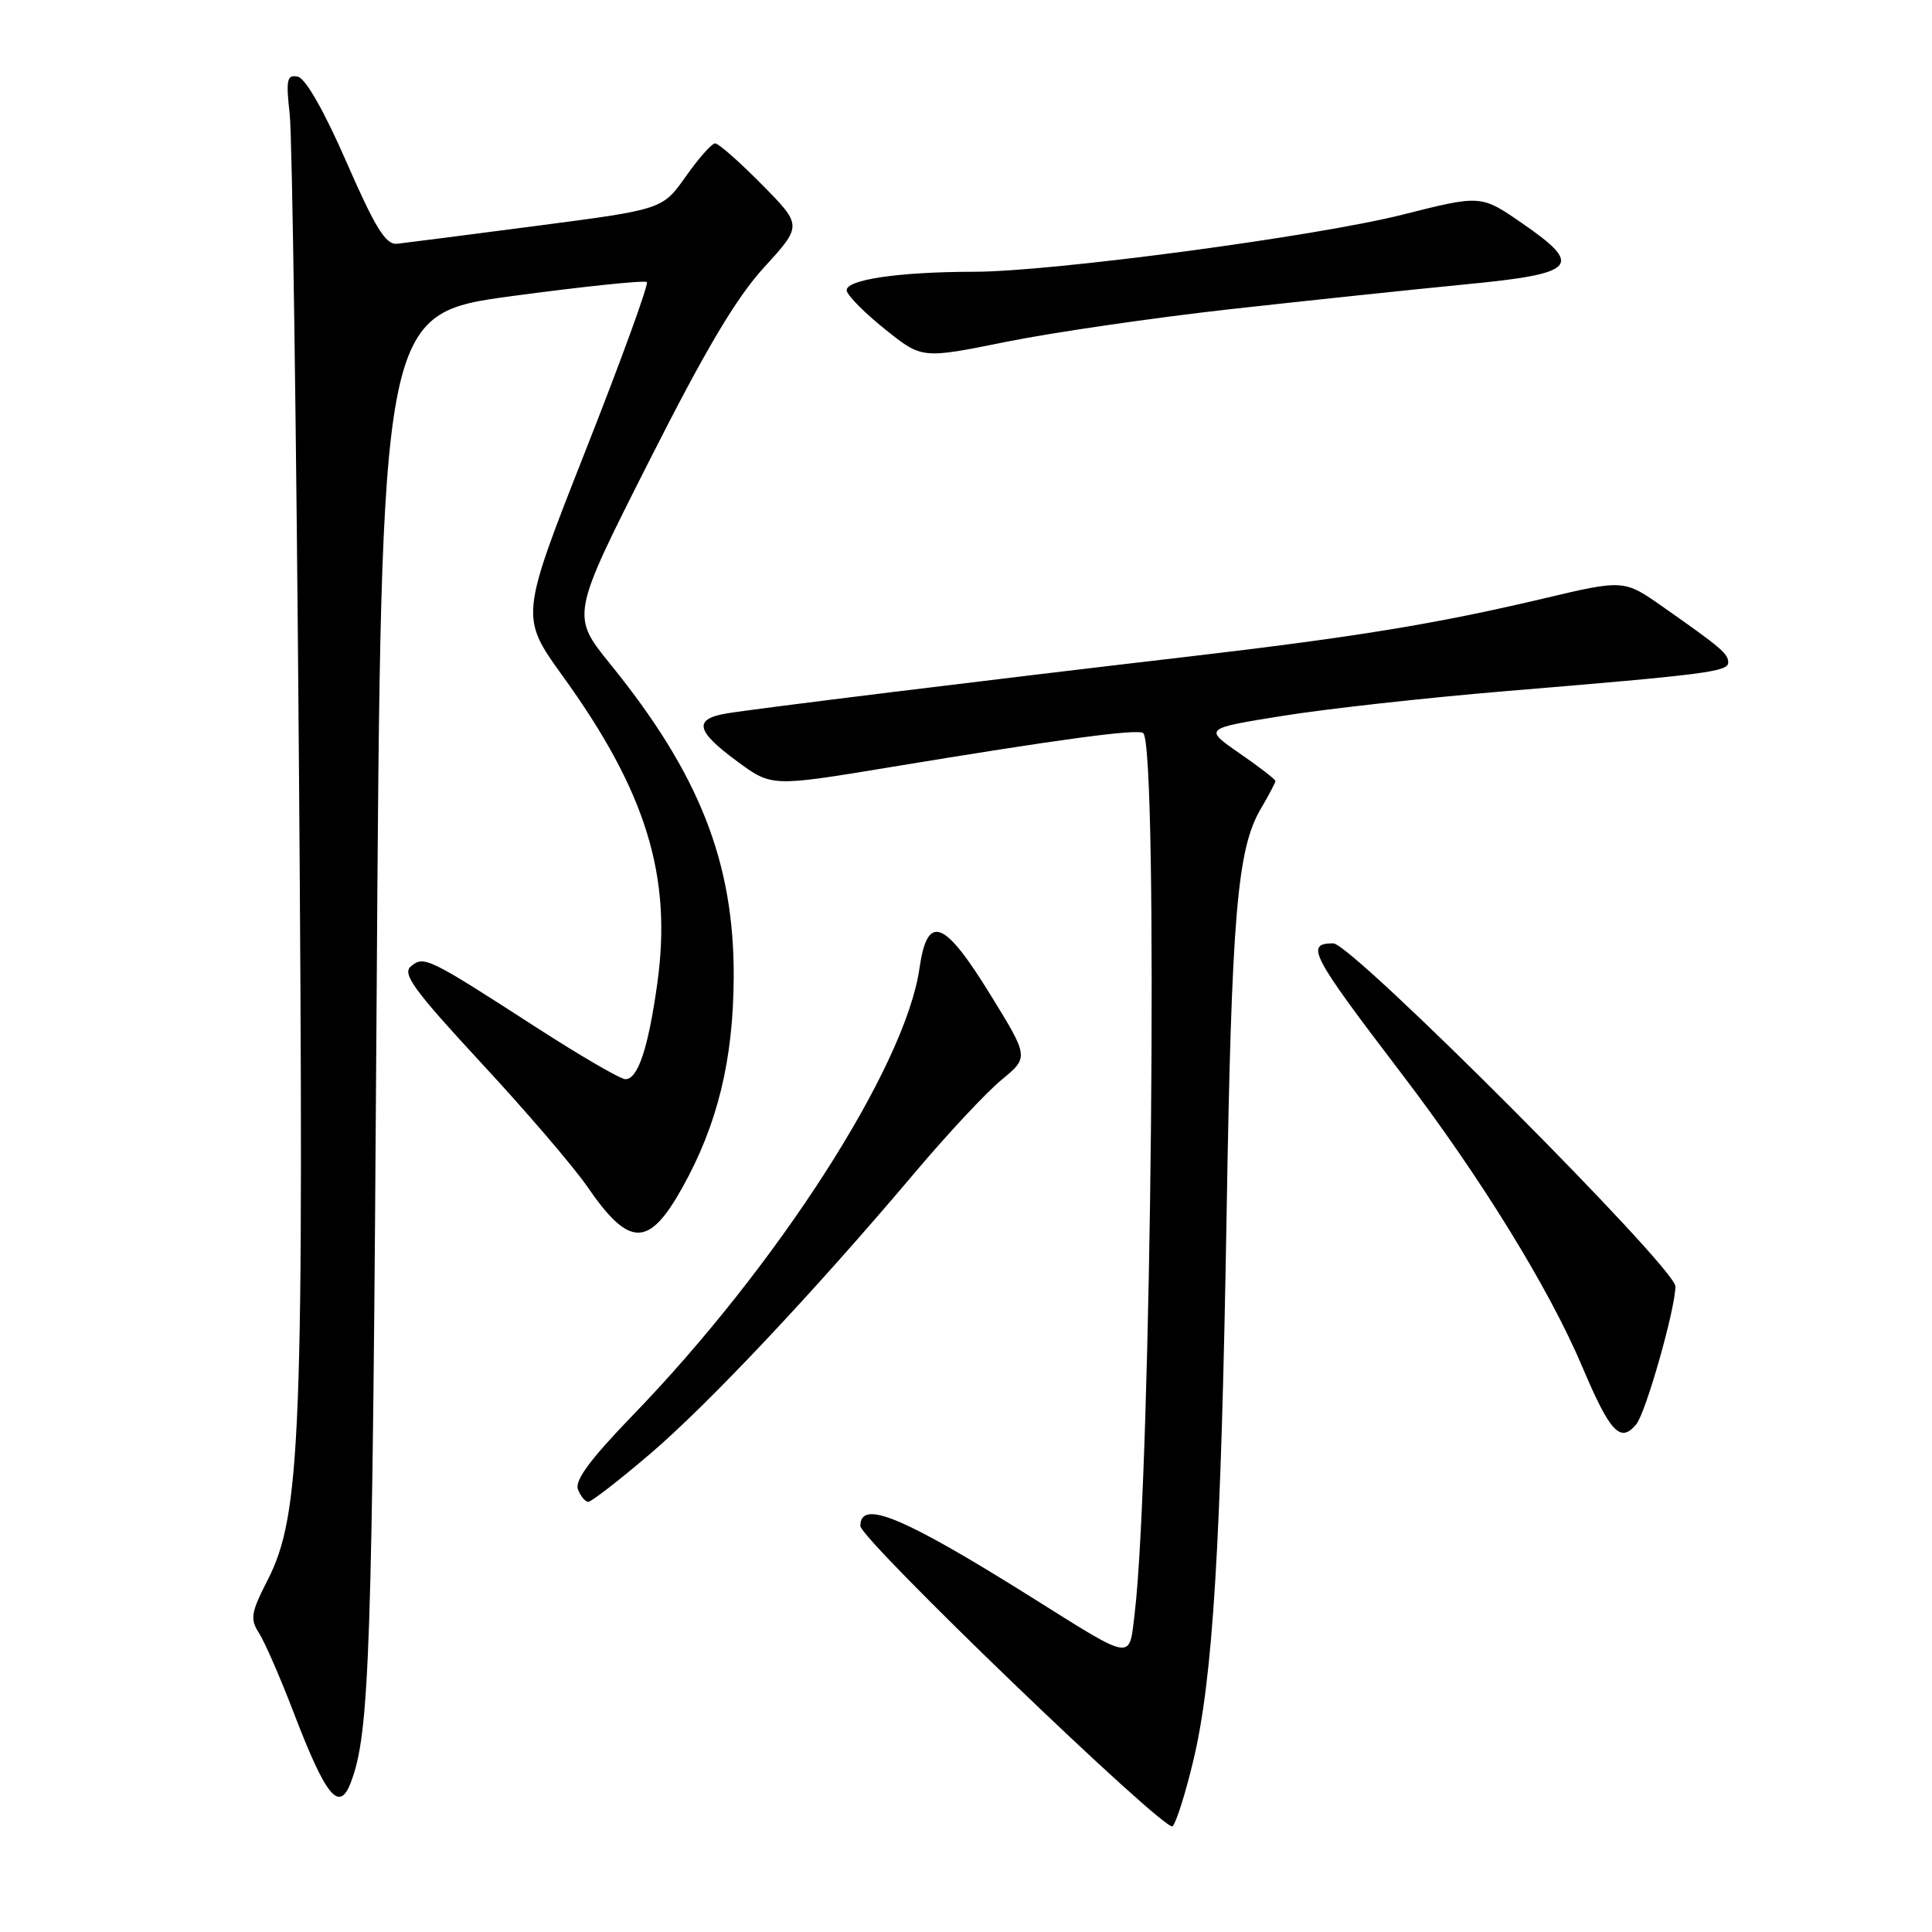 <?xml version="1.0" encoding="UTF-8" standalone="no"?>
<!DOCTYPE svg PUBLIC "-//W3C//DTD SVG 1.1//EN" "http://www.w3.org/Graphics/SVG/1.1/DTD/svg11.dtd" >
<svg xmlns="http://www.w3.org/2000/svg" xmlns:xlink="http://www.w3.org/1999/xlink" version="1.1" viewBox="0 0 256 256">
 <g >
 <path fill="currentColor"
d=" M 158.11 233.33 C 160.72 222.48 161.80 204.70 162.53 161.00 C 163.19 121.27 163.93 112.51 167.05 107.19 C 168.12 105.37 169.00 103.71 169.00 103.49 C 169.00 103.27 166.86 101.62 164.25 99.82 C 159.50 96.53 159.50 96.53 170.00 94.85 C 175.78 93.92 189.05 92.45 199.50 91.58 C 226.04 89.38 229.00 89.00 229.00 87.79 C 229.00 86.62 228.06 85.82 220.34 80.41 C 215.17 76.78 215.17 76.78 204.34 79.35 C 190.27 82.67 179.56 84.42 157.50 87.00 C 130.49 90.15 99.92 93.92 96.25 94.54 C 91.86 95.28 92.21 96.86 97.66 100.87 C 102.24 104.25 102.24 104.25 117.87 101.67 C 140.60 97.91 150.87 96.53 151.49 97.15 C 153.51 99.17 152.57 195.30 150.35 213.80 C 149.59 220.09 150.35 220.22 136.64 211.62 C 119.66 200.98 114.00 198.62 114.00 202.19 C 114.00 203.97 154.44 242.88 155.37 241.99 C 155.85 241.54 157.08 237.64 158.11 233.33 Z  M 46.46 236.25 C 49.00 229.68 49.34 219.48 49.90 133.04 C 50.50 41.58 50.50 41.58 67.86 39.23 C 77.41 37.95 85.44 37.11 85.71 37.38 C 85.98 37.65 82.31 47.74 77.55 59.81 C 68.91 81.75 68.91 81.75 74.59 89.62 C 85.62 104.90 89.07 116.10 87.10 130.27 C 85.90 138.90 84.53 143.00 82.87 143.00 C 82.22 143.00 76.93 139.92 71.10 136.16 C 56.65 126.83 56.18 126.61 54.44 128.05 C 53.26 129.03 54.84 131.20 63.79 140.87 C 69.72 147.26 76.02 154.62 77.80 157.21 C 83.38 165.33 85.95 165.36 90.40 157.39 C 95.07 149.04 97.17 140.46 97.22 129.50 C 97.29 114.29 92.68 102.57 80.90 88.04 C 75.66 81.57 75.66 81.57 85.93 61.26 C 93.48 46.32 97.53 39.49 101.25 35.42 C 106.31 29.88 106.31 29.88 100.94 24.44 C 97.99 21.45 95.21 19.00 94.76 19.00 C 94.32 19.00 92.57 20.97 90.88 23.37 C 87.79 27.75 87.79 27.75 71.15 29.92 C 61.99 31.12 53.65 32.19 52.62 32.30 C 51.12 32.46 49.75 30.26 45.92 21.50 C 42.95 14.69 40.48 10.37 39.46 10.16 C 38.02 9.86 37.87 10.52 38.39 15.16 C 38.72 18.10 39.27 56.84 39.61 101.26 C 40.30 190.20 39.90 200.68 35.45 209.39 C 33.25 213.69 33.12 214.53 34.32 216.39 C 35.07 217.55 37.15 222.32 38.94 227.00 C 43.18 238.05 44.93 240.21 46.46 236.25 Z  M 86.14 192.65 C 93.88 186.04 107.95 171.10 121.28 155.31 C 125.55 150.25 130.68 144.76 132.69 143.10 C 136.34 140.09 136.34 140.09 131.23 131.80 C 125.09 121.82 122.88 121.00 121.83 128.33 C 119.97 141.34 103.05 167.69 83.78 187.60 C 78.23 193.34 76.13 196.17 76.58 197.35 C 76.93 198.26 77.55 199.00 77.95 199.00 C 78.36 199.00 82.05 196.14 86.14 192.65 Z  M 216.81 188.73 C 218.08 187.20 222.00 173.40 222.00 170.45 C 222.00 167.98 179.13 125.00 176.67 125.00 C 172.90 125.00 173.68 126.48 185.73 142.28 C 196.15 155.94 205.24 170.69 209.62 181.01 C 213.35 189.83 214.70 191.27 216.81 188.73 Z  M 163.00 40.97 C 173.18 39.84 187.12 38.37 193.99 37.70 C 208.98 36.26 209.92 35.26 201.66 29.56 C 196.23 25.82 196.23 25.82 185.86 28.44 C 174.42 31.33 139.40 36.00 129.08 36.01 C 118.92 36.02 111.86 37.09 112.20 38.55 C 112.37 39.25 114.68 41.56 117.34 43.68 C 122.17 47.55 122.17 47.55 133.34 45.29 C 139.48 44.05 152.82 42.11 163.00 40.97 Z "/>
</g>
</svg>